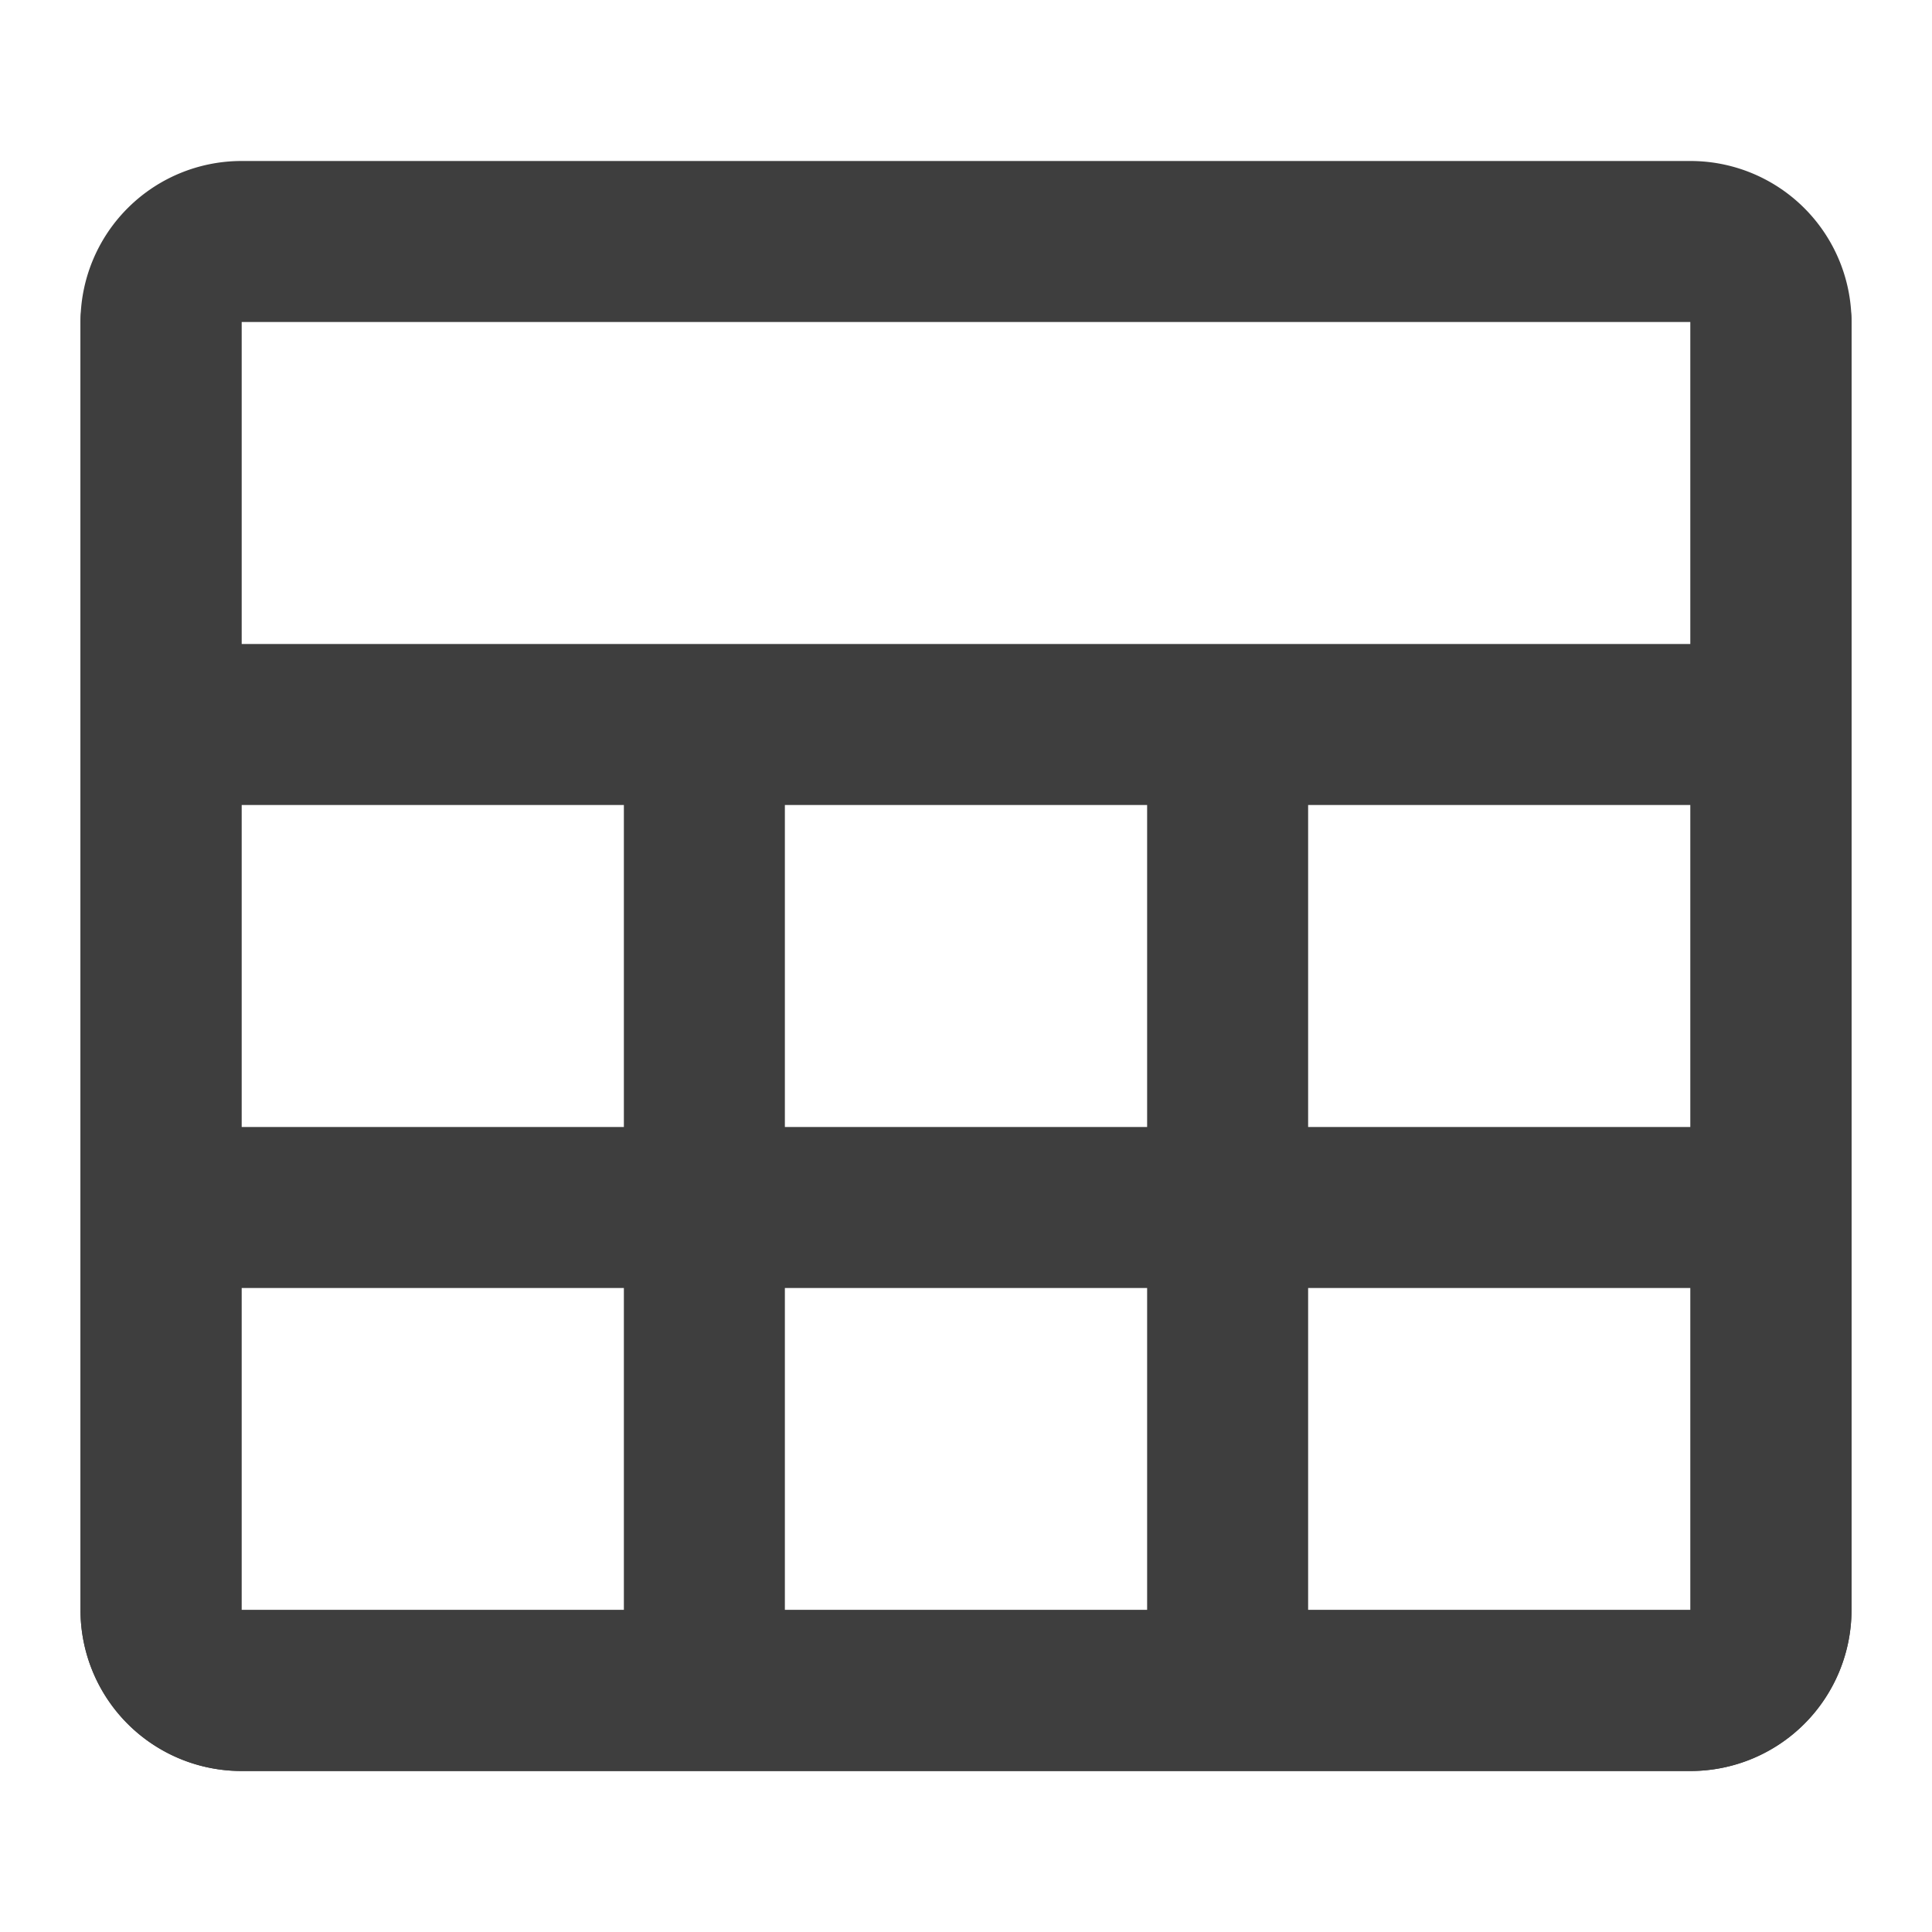 <svg xmlns="http://www.w3.org/2000/svg" height="1em" width="1em" fill="none" viewBox="0 0 24 24"><path stroke-linejoin="round" stroke-width="2" stroke="#3E3E3E" d="M21 3H3a1 1 0 0 0-1 1v16a1 1 0 0 0 1 1h18a1 1 0 0 0 1-1V4a1 1 0 0 0-1-1z"/><path stroke-linejoin="round" stroke-linecap="round" stroke-width="2" stroke="#3E3E3E" d="M2 9h20M8.75 9v12M15.25 9v12M2 15h20M22 4v16a1 1 0 0 1-1 1H3a1 1 0 0 1-1-1V4"/></svg>